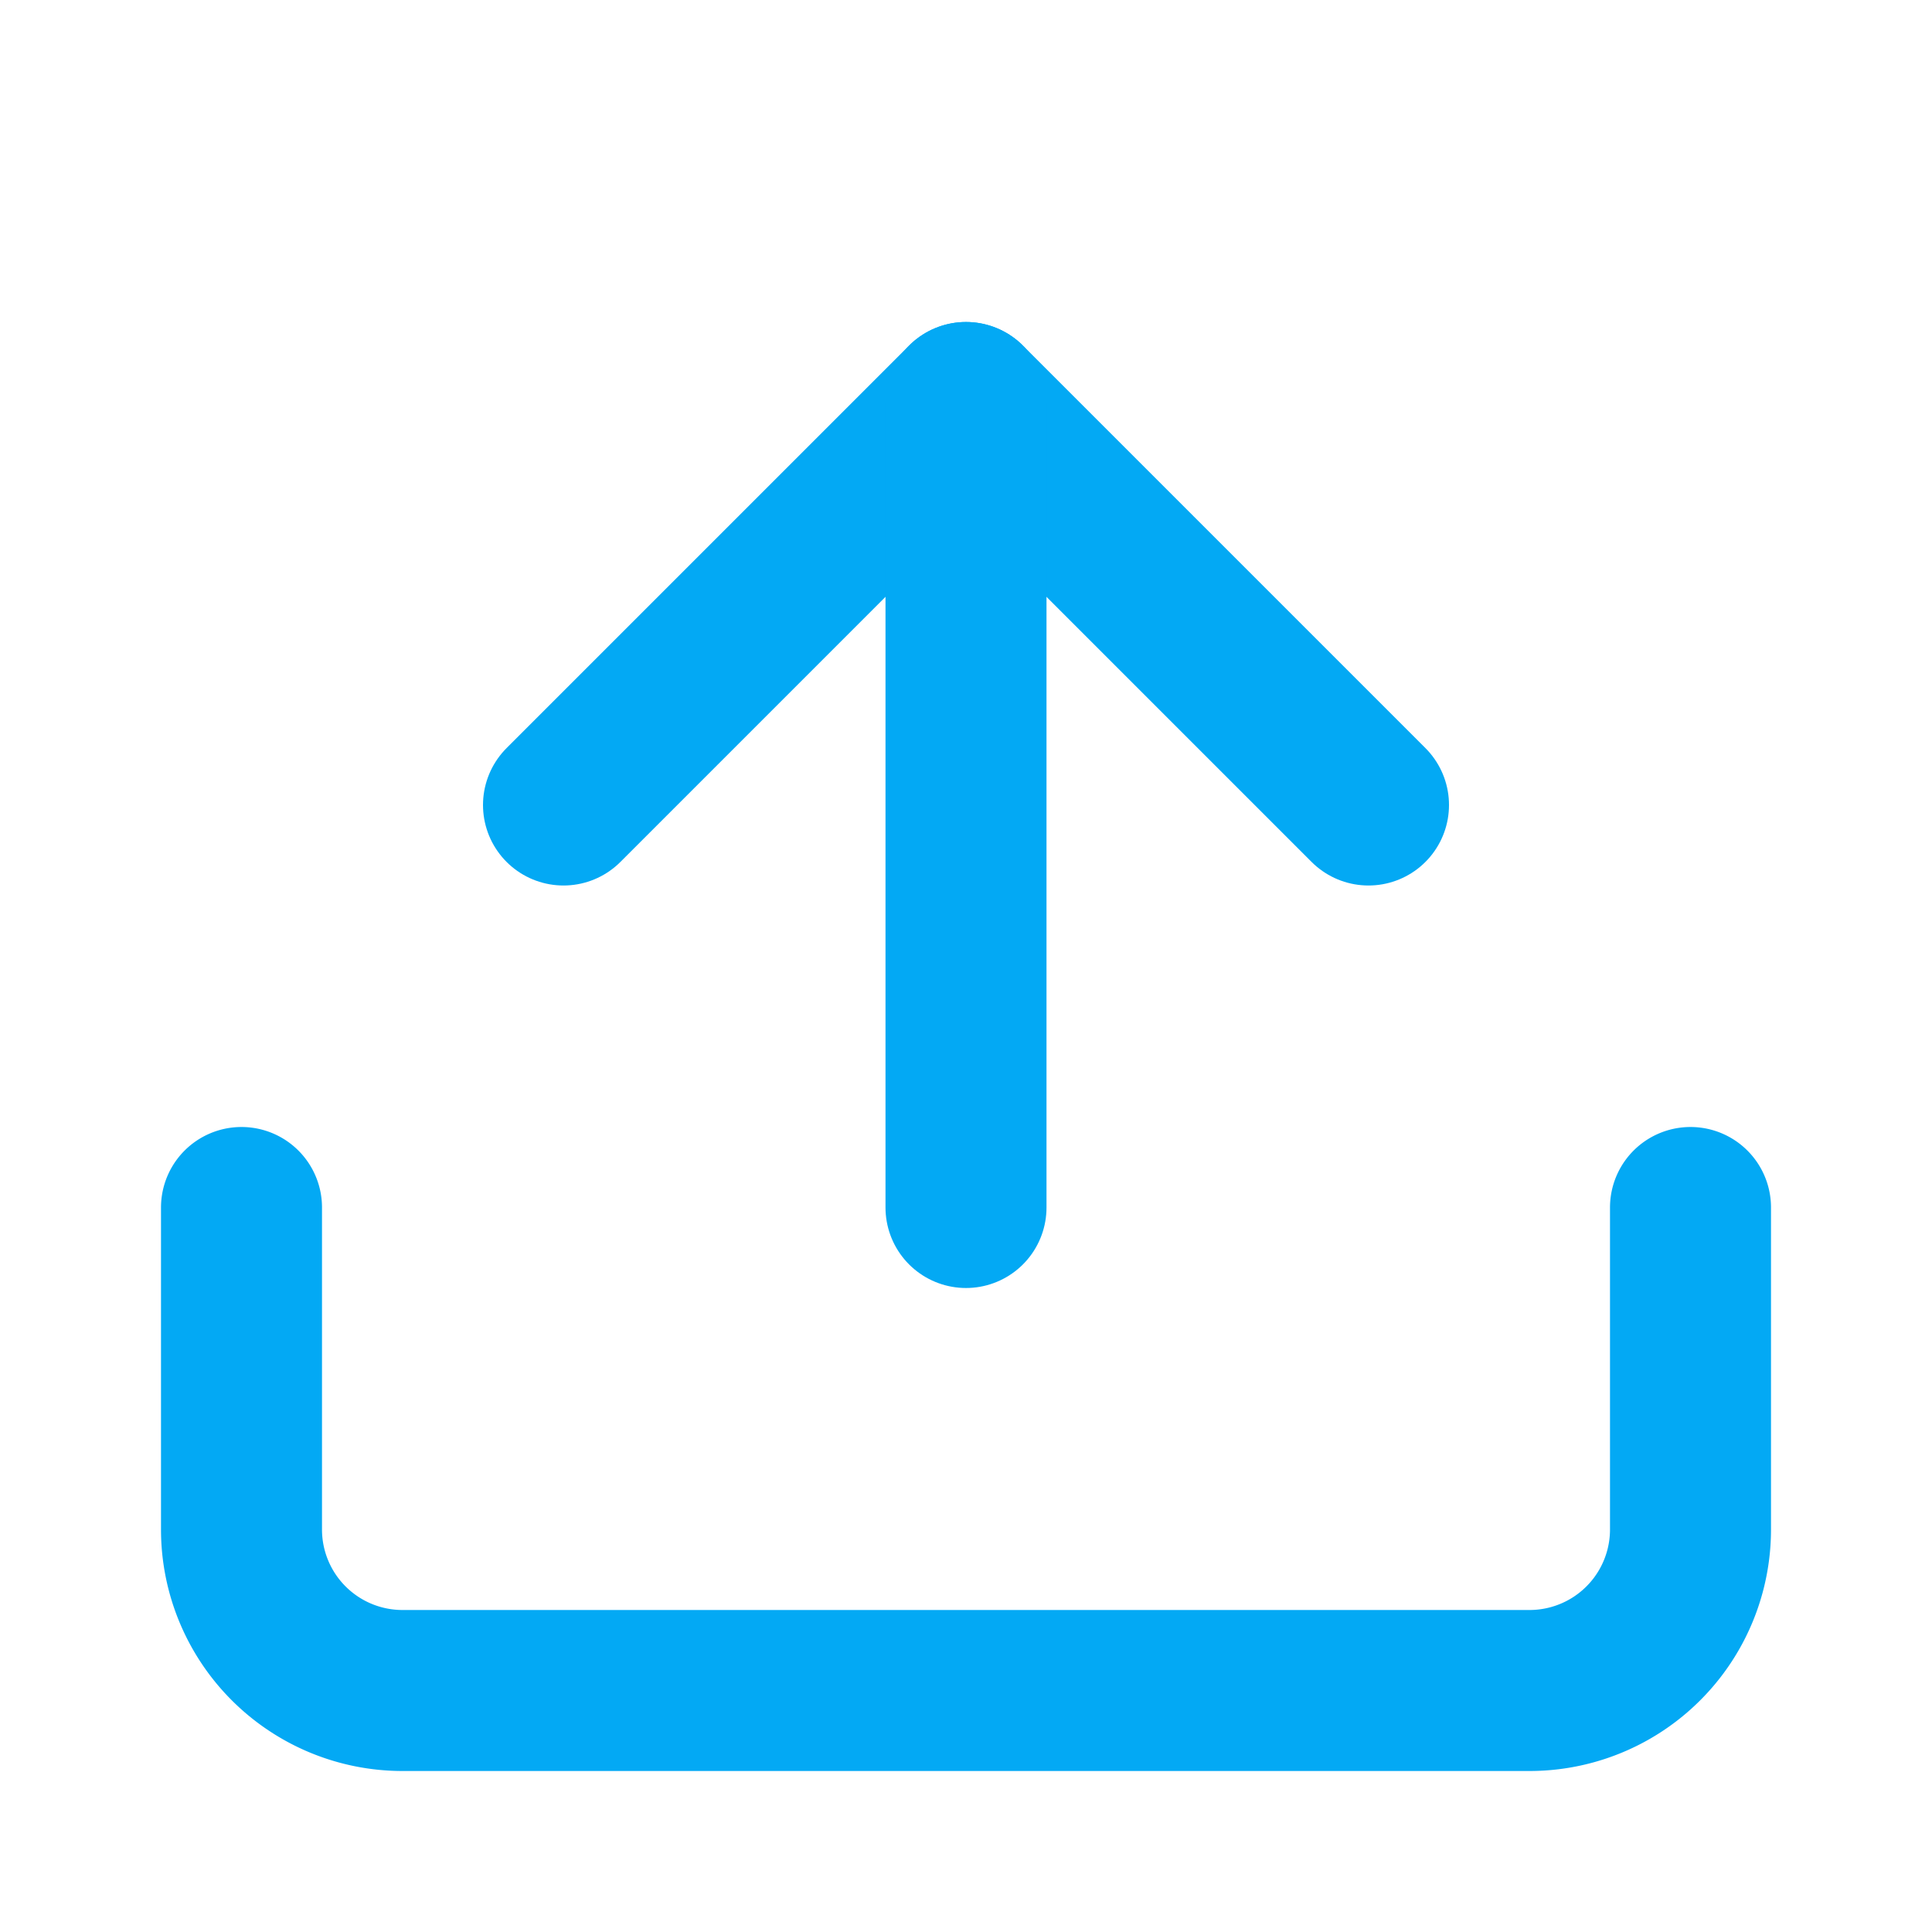 <svg xmlns="http://www.w3.org/2000/svg" width="24" height="24" viewBox="0 0 24 24" fill="none" stroke="#03A9F4" stroke-width="2" stroke-linecap="round" stroke-linejoin="round">
  <path d="M21 15v4a2 2 0 0 1-2 2H5a2 2 0 0 1-2-2v-4"/>
  <polyline points="7,10 12,5 17,10"/>
  <line x1="12" y1="5" x2="12" y2="15"/>
</svg>
